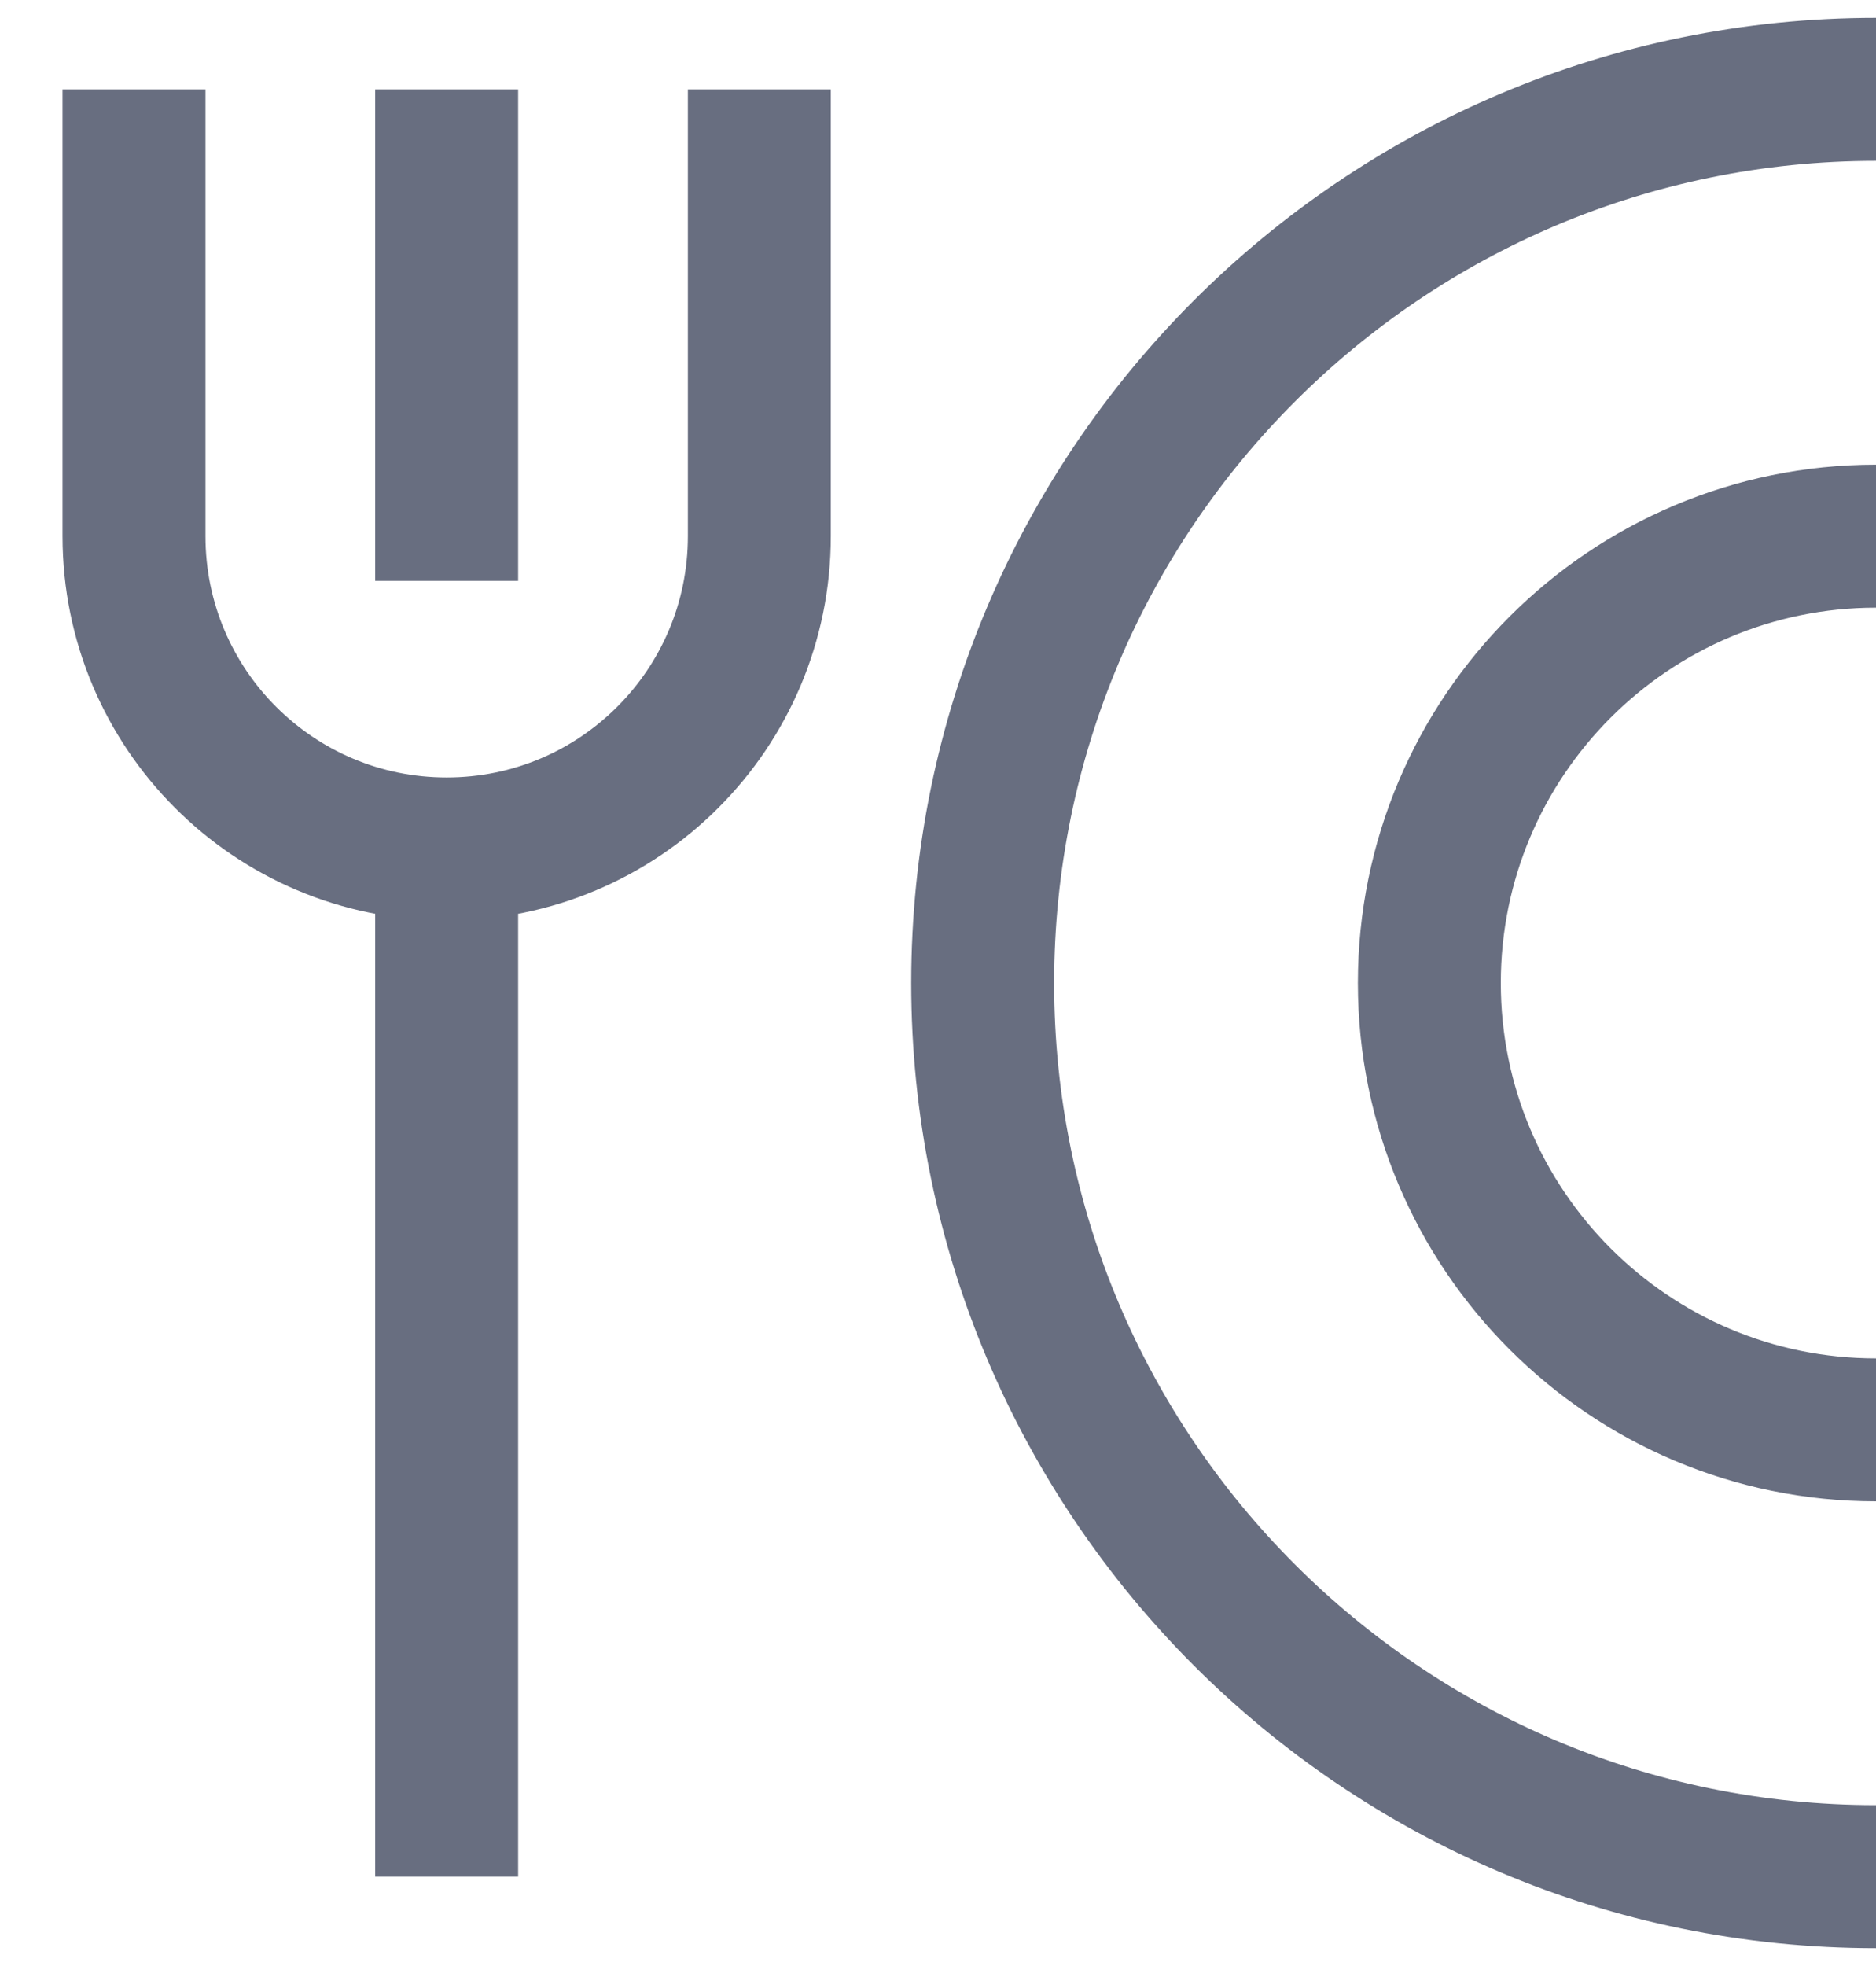 <svg width="21" height="22" viewBox="0 0 21 22" fill="none" xmlns="http://www.w3.org/2000/svg">
<path d="M5 9.5V21M5 9.5C3.067 9.5 1.5 7.933 1.5 6V1M5 9.5C6.933 9.5 8.5 7.933 8.5 6V1M5 1V6.5M21 21C15.477 21 11 16.523 11 11C11 5.477 15.477 1 21 1M21 16C18.239 16 16 13.761 16 11C16 8.239 18.239 6 21 6" stroke="#686E80" stroke-width="1.6"/>
</svg>
